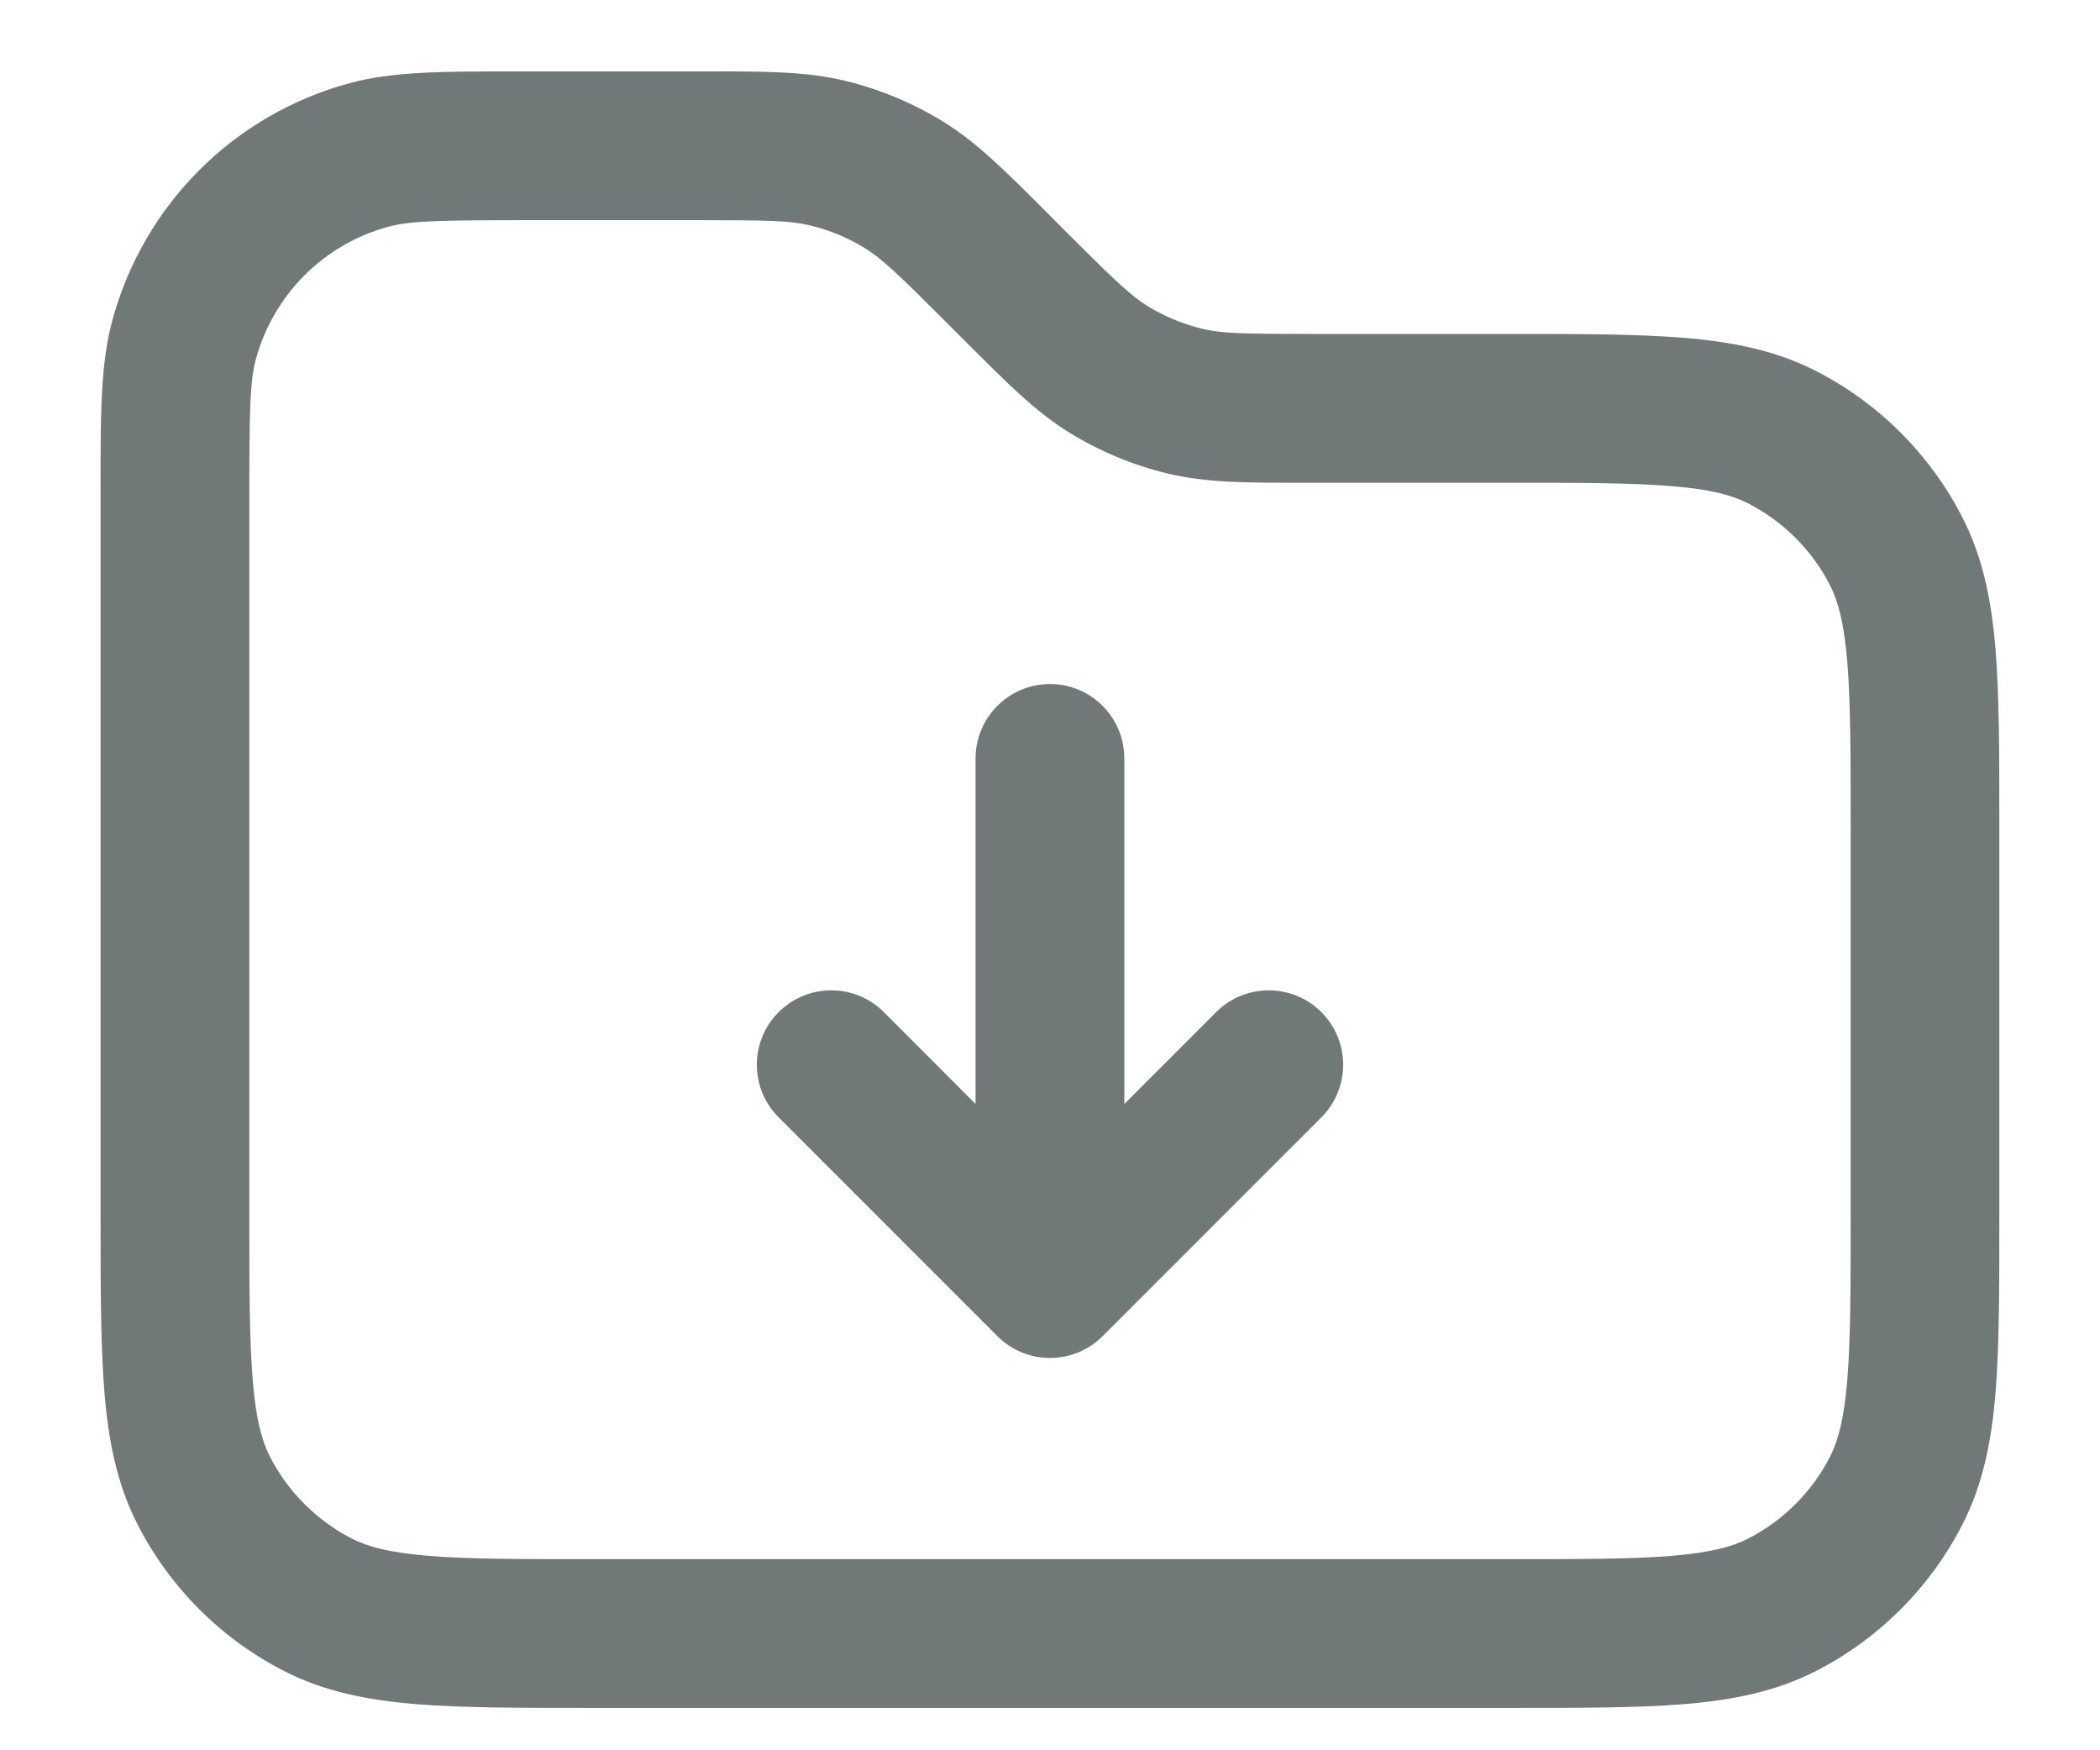 <svg width="18" height="15" viewBox="0 0 18 15" fill="none" xmlns="http://www.w3.org/2000/svg">
<path fill-rule="evenodd" clip-rule="evenodd" d="M4.5 0.612L4.406 0.612C3.8 0.612 3.372 0.612 3.003 0.711C2.006 0.978 1.228 1.756 0.961 2.753C0.862 3.121 0.862 3.55 0.862 4.156L0.862 4.25V10.4L0.862 10.427C0.862 11.034 0.862 11.528 0.895 11.93C0.929 12.344 1.001 12.715 1.177 13.061C1.454 13.604 1.896 14.046 2.439 14.323C2.785 14.499 3.156 14.571 3.57 14.605C3.972 14.637 4.466 14.637 5.073 14.637H5.1H12.9H12.927C13.534 14.637 14.028 14.637 14.43 14.605C14.844 14.571 15.215 14.499 15.561 14.323C16.104 14.046 16.546 13.604 16.823 13.061C16.999 12.715 17.071 12.344 17.105 11.93C17.137 11.528 17.137 11.034 17.137 10.427V10.4V7.1V7.073C17.137 6.466 17.137 5.971 17.105 5.57C17.071 5.156 16.999 4.784 16.823 4.439C16.546 3.896 16.104 3.454 15.561 3.177C15.215 3.001 14.844 2.929 14.43 2.895C14.028 2.862 13.534 2.862 12.927 2.862H12.927L12.9 2.862H11.241C10.661 2.862 10.474 2.858 10.306 2.818C10.141 2.778 9.984 2.713 9.839 2.625C9.692 2.534 9.557 2.405 9.146 1.995L9.005 1.853L8.956 1.804L8.956 1.804C8.614 1.462 8.369 1.217 8.077 1.038C7.818 0.88 7.537 0.763 7.242 0.692C6.908 0.612 6.562 0.612 6.078 0.612L6.009 0.612H4.5ZM3.333 1.942C3.517 1.893 3.761 1.887 4.5 1.887H6.009C6.589 1.887 6.776 1.891 6.944 1.932C7.109 1.971 7.266 2.037 7.411 2.125C7.558 2.216 7.693 2.344 8.104 2.755L8.245 2.896L8.294 2.945C8.636 3.287 8.881 3.533 9.173 3.712C9.432 3.87 9.713 3.987 10.008 4.058C10.341 4.138 10.688 4.138 11.172 4.137H11.172L11.241 4.137H12.9C13.541 4.137 13.983 4.138 14.326 4.166C14.662 4.193 14.846 4.244 14.982 4.313C15.285 4.468 15.532 4.714 15.687 5.018C15.756 5.154 15.806 5.338 15.834 5.674C15.862 6.017 15.863 6.459 15.863 7.1V10.4C15.863 11.04 15.862 11.482 15.834 11.826C15.806 12.162 15.756 12.346 15.687 12.482C15.532 12.785 15.285 13.032 14.982 13.187C14.846 13.256 14.662 13.306 14.326 13.334C13.983 13.362 13.541 13.362 12.9 13.362H5.1C4.459 13.362 4.017 13.362 3.674 13.334C3.338 13.306 3.154 13.256 3.018 13.187C2.715 13.032 2.468 12.785 2.313 12.482C2.244 12.346 2.193 12.162 2.166 11.826C2.138 11.482 2.137 11.04 2.137 10.4V4.25C2.137 3.511 2.143 3.267 2.192 3.083C2.342 2.526 2.776 2.091 3.333 1.942ZM9.637 6.5C9.637 6.148 9.352 5.862 9 5.862C8.648 5.862 8.362 6.148 8.362 6.5V9.461L7.576 8.674C7.327 8.425 6.923 8.425 6.674 8.674C6.425 8.923 6.425 9.327 6.674 9.576L8.549 11.451C8.798 11.7 9.202 11.7 9.451 11.451L11.326 9.576C11.575 9.327 11.575 8.923 11.326 8.674C11.077 8.425 10.673 8.425 10.424 8.674L9.637 9.461V6.5Z" fill="#707878"/>
</svg>
